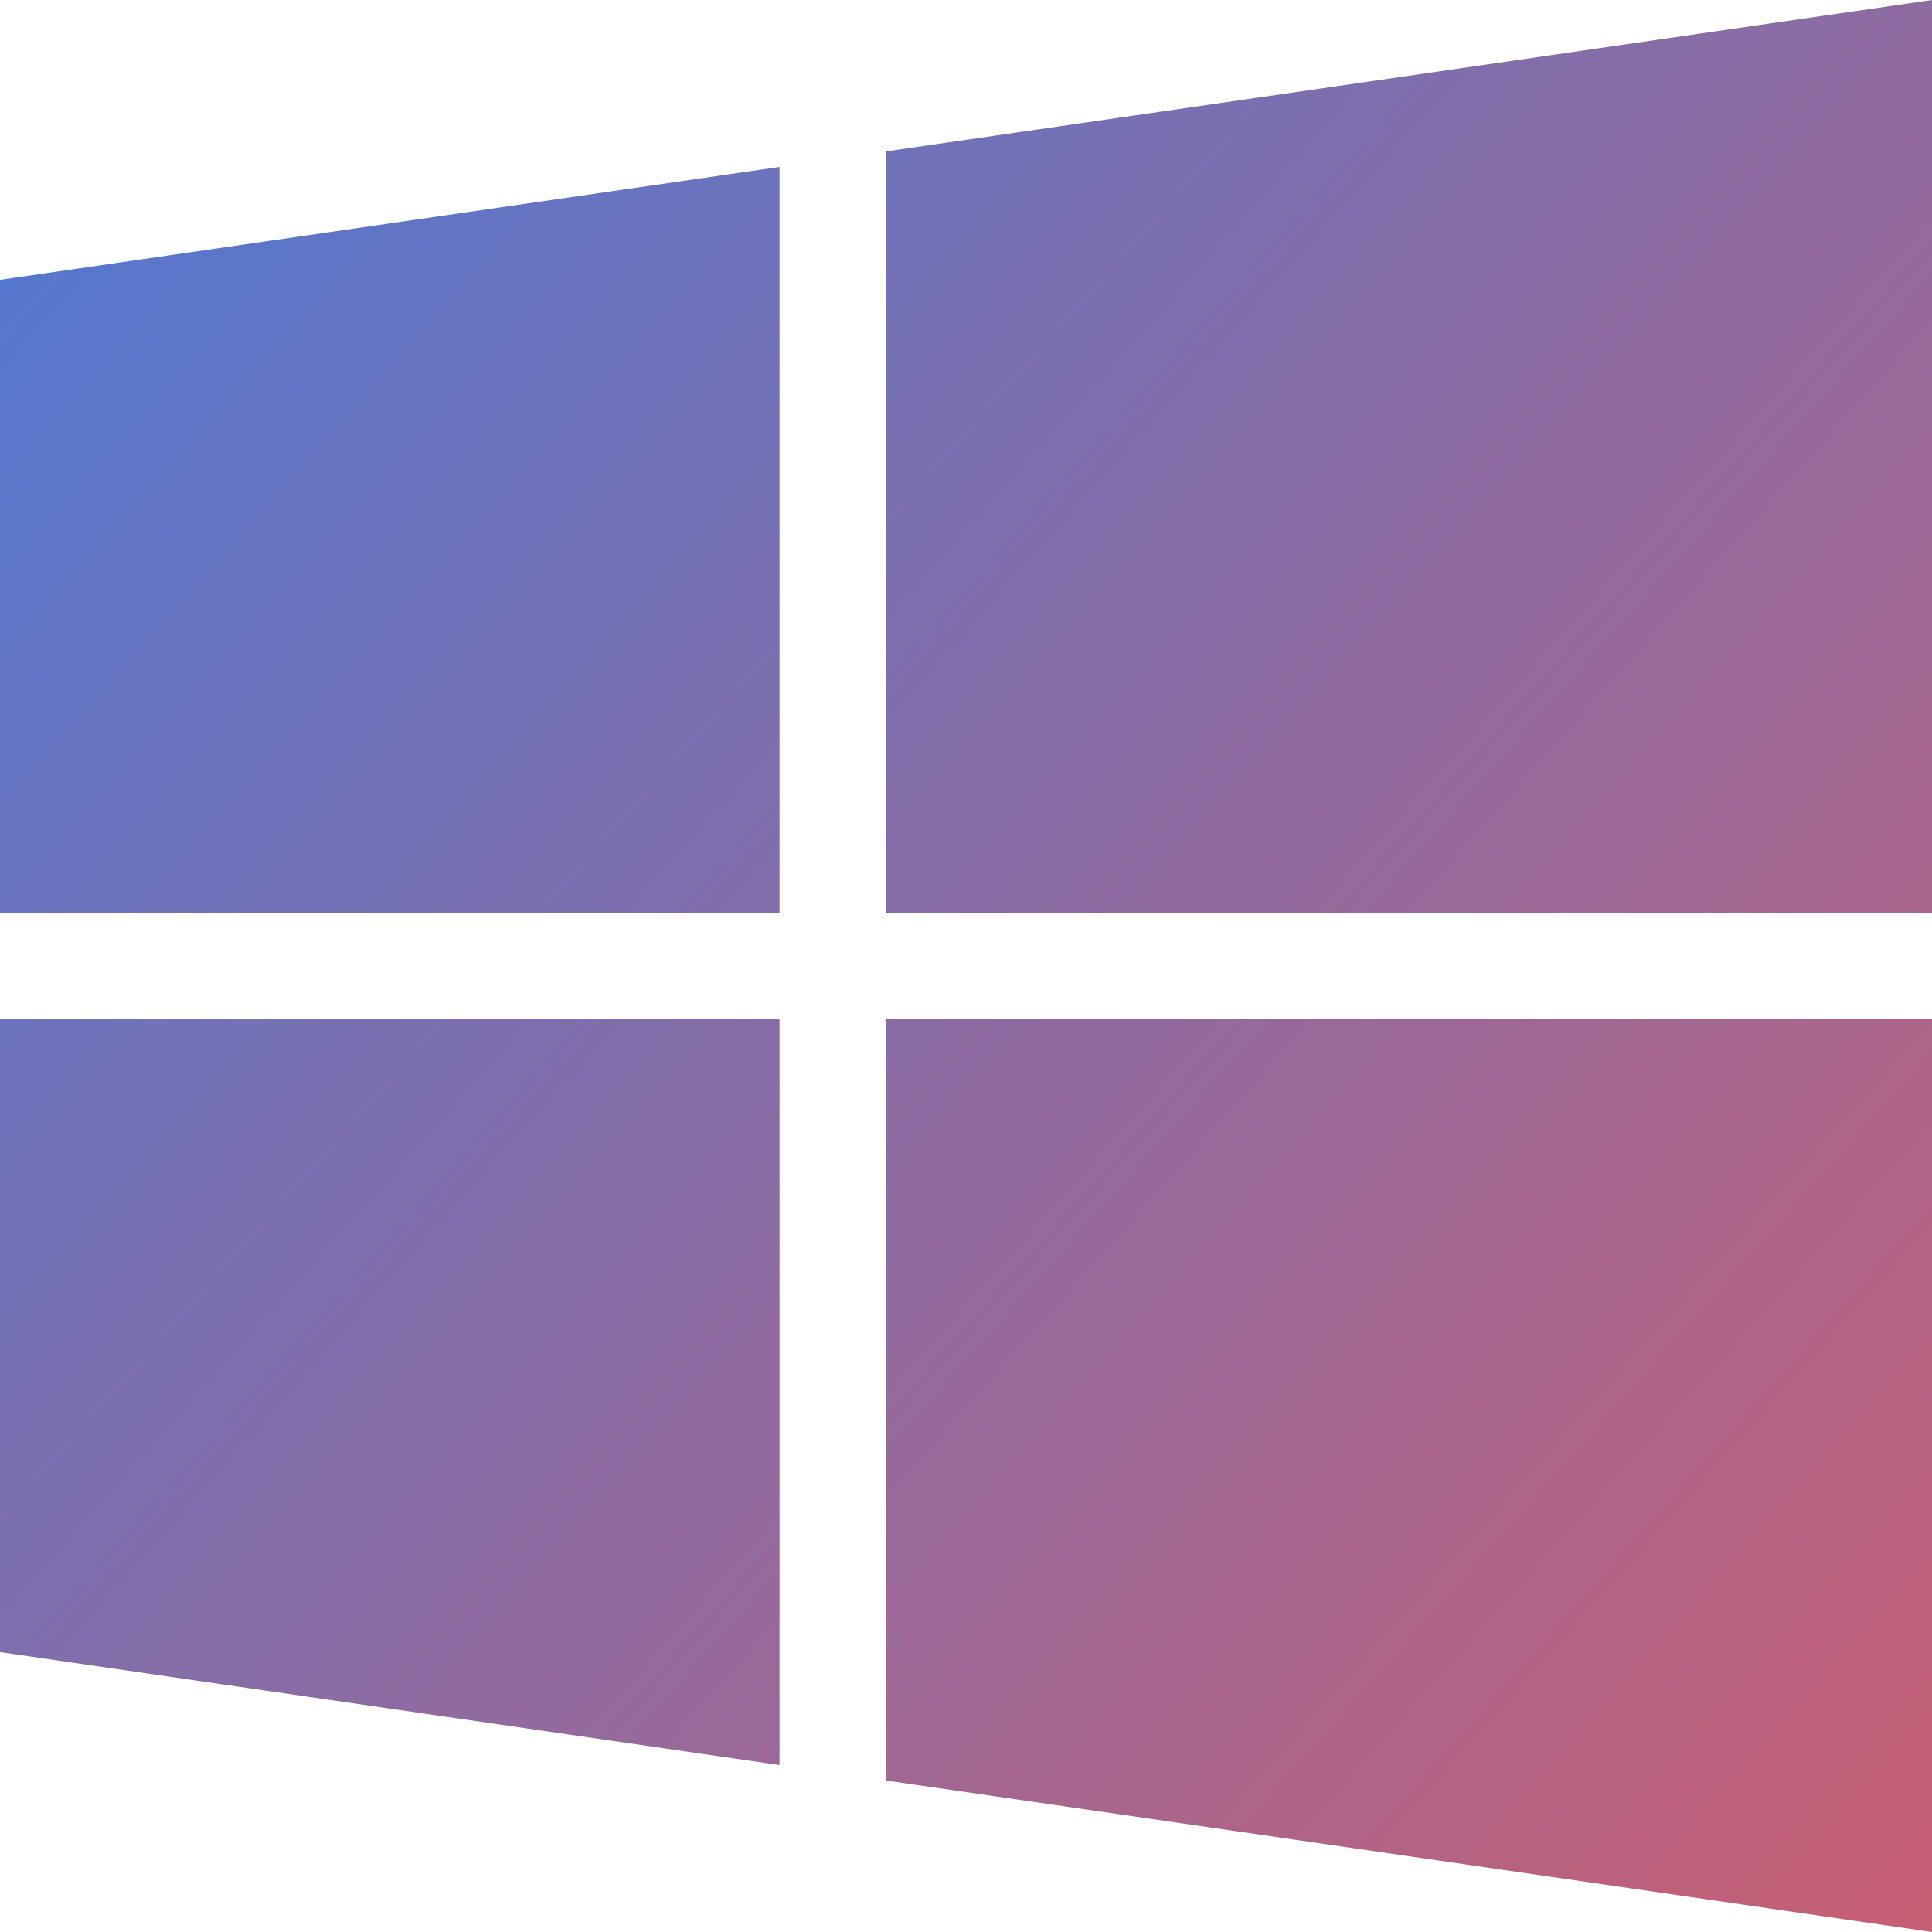 <svg width="25" height="25" viewBox="0 0 25 25" version="1.1" xmlns="http://www.w3.org/2000/svg" xmlns:xlink="http://www.w3.org/1999/xlink">
<g id="Canvas" fill="none">
<g id="Vector">
<path d="M 5.33451e-08 21.379L 10.087 22.84L 10.087 13.19L 5.33451e-08 13.19L 5.33451e-08 21.379ZM 5.33451e-08 11.811L 10.087 11.811L 10.087 2.16L 5.33451e-08 3.621L 5.33451e-08 11.811ZM 11.465 23.04L 25 25L 25 13.19L 11.465 13.19L 11.465 23.04ZM 11.465 1.959L 11.465 11.811L 25 11.811L 25 -1.18327e-07L 11.465 1.959Z" fill="url(#paint0_linear)"/>
</g>
</g>
<defs>

<linearGradient id="paint0_linear" x2="1" gradientUnits="userSpaceOnUse" gradientTransform="matrix(41.667 34.375 -34.375 41.667 9.375 -25)">
<stop stop-color="#2F80ED"/>
<stop offset="1" stop-color="#EB5757"/>
</linearGradient>

</defs>
</svg>

